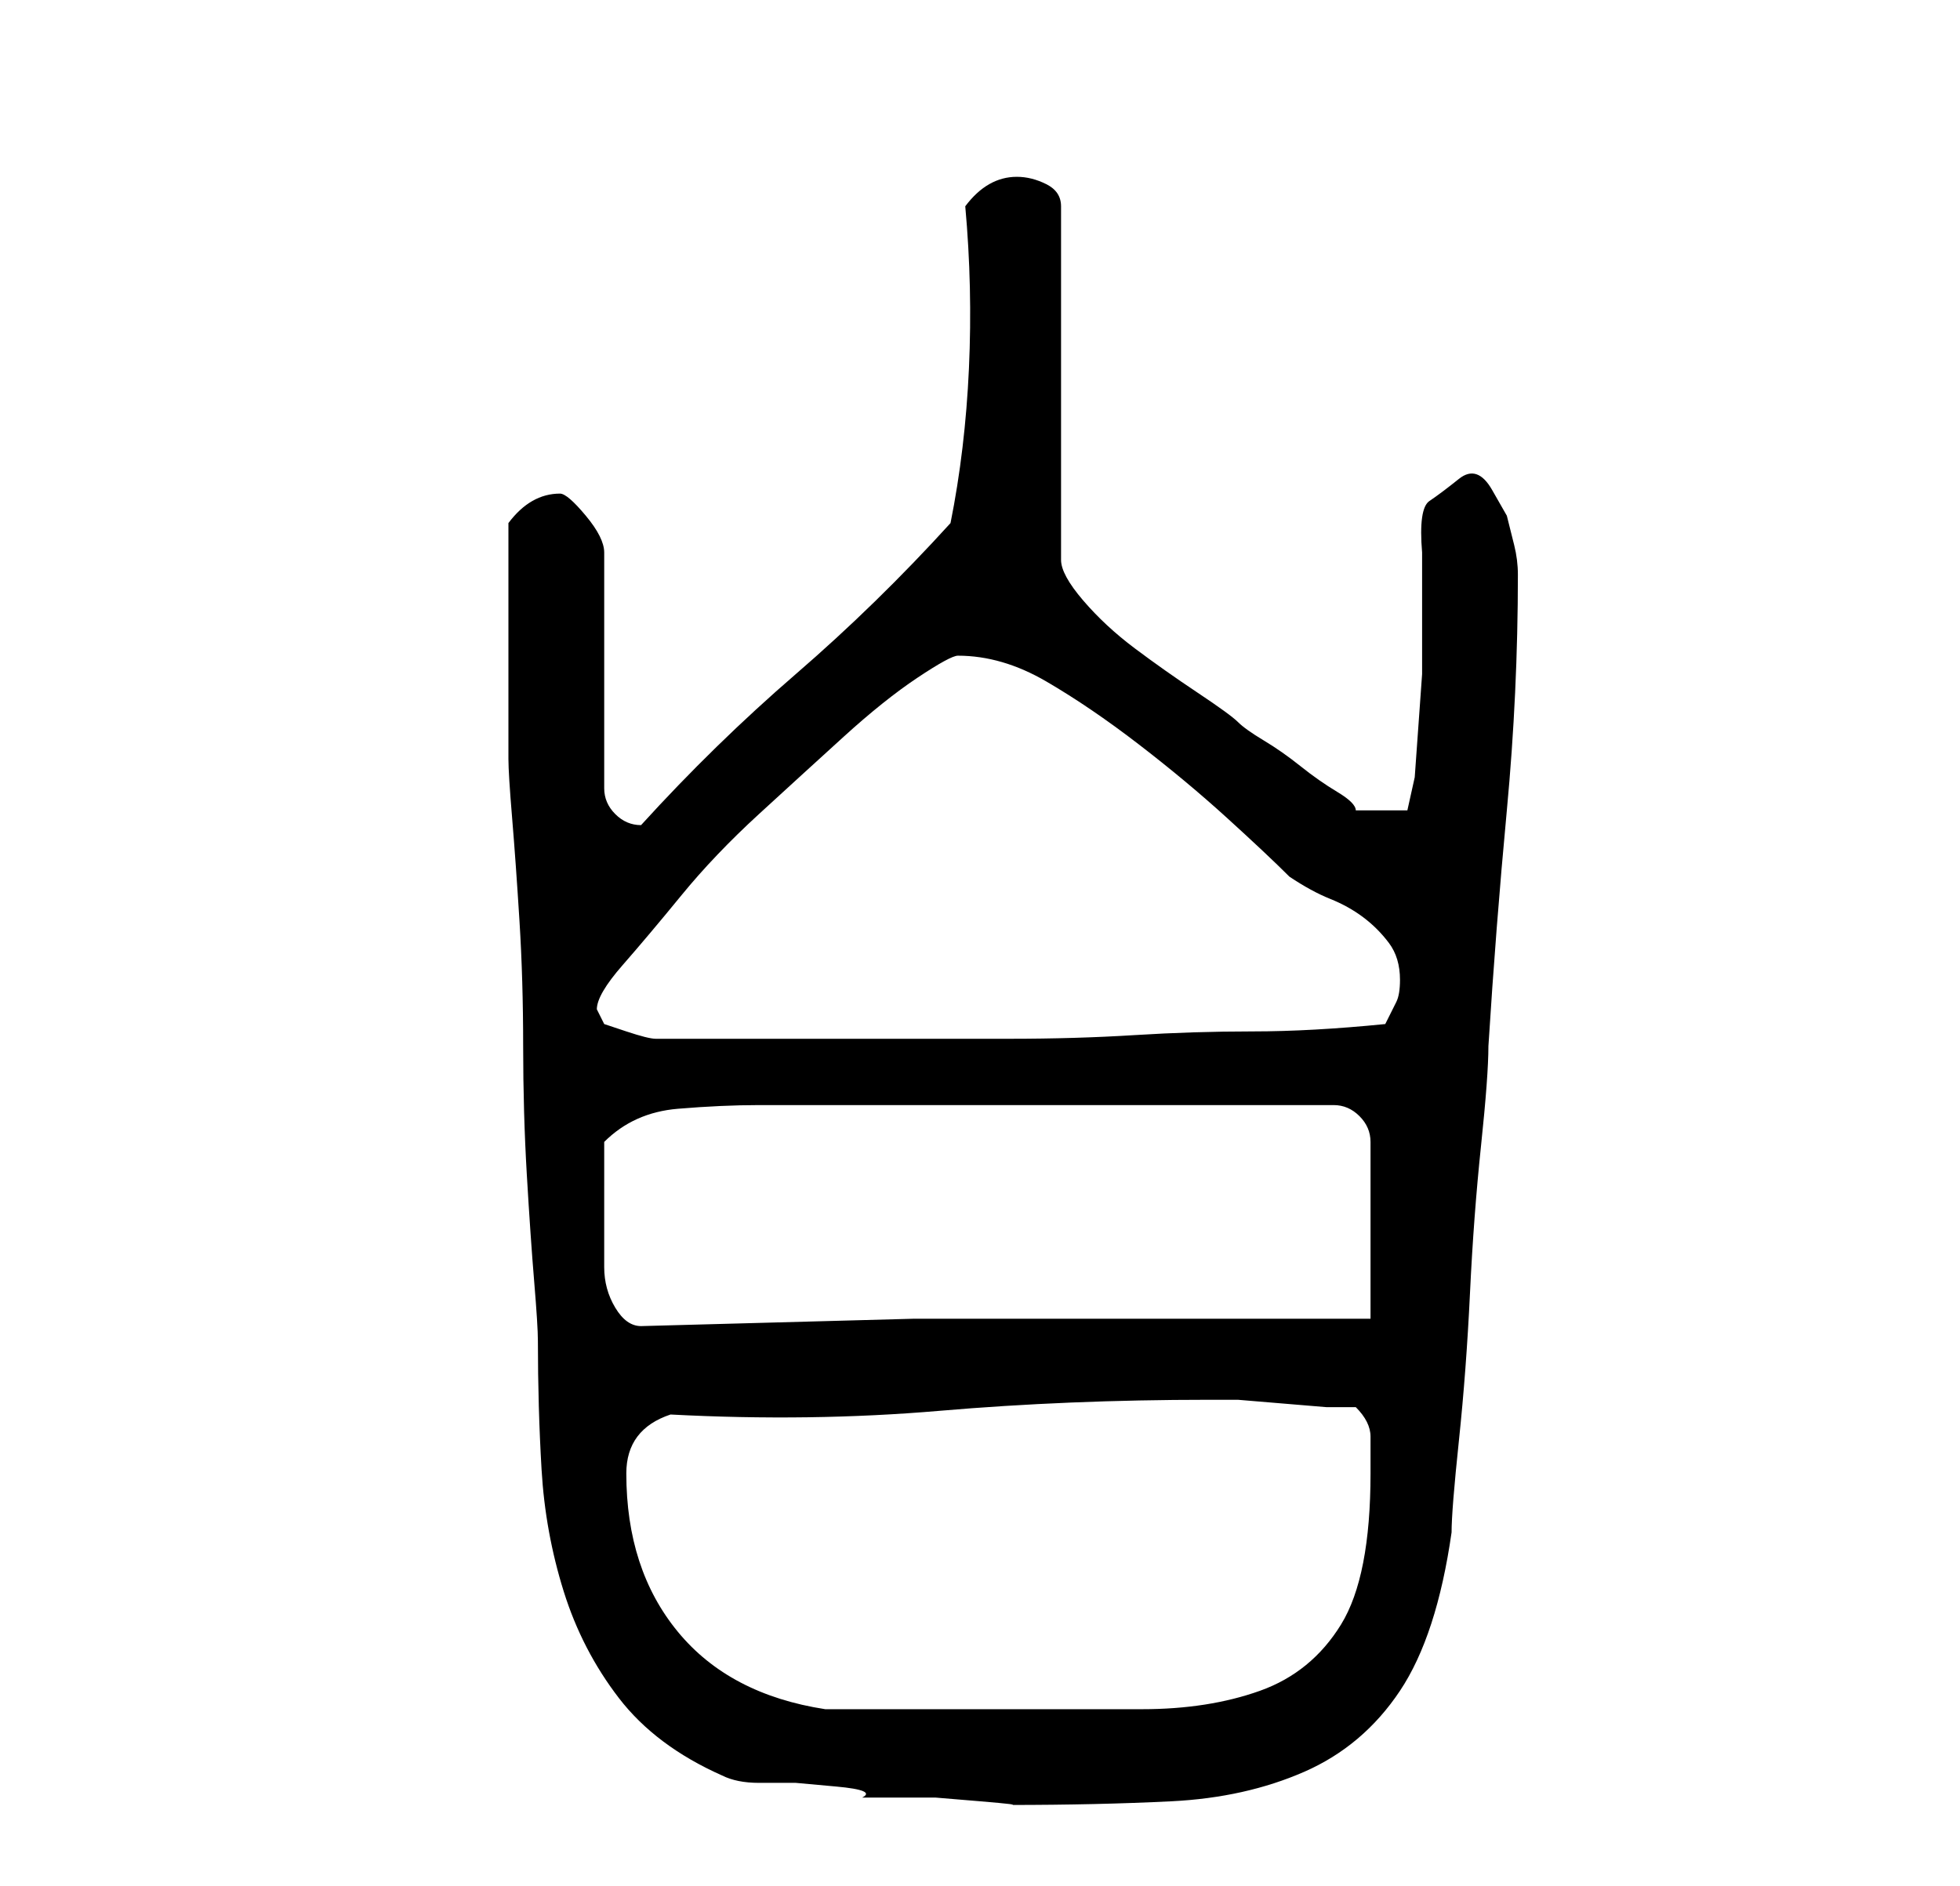 <?xml version="1.0" standalone="no"?>
<!DOCTYPE svg PUBLIC "-//W3C//DTD SVG 1.1//EN" "http://www.w3.org/Graphics/SVG/1.1/DTD/svg11.dtd" >
<svg xmlns="http://www.w3.org/2000/svg" xmlns:xlink="http://www.w3.org/1999/xlink" version="1.1" viewBox="-10 0 266 256">
   <path fill="currentColor"
d="M59 87v16q0 2 0.5 8t1 14t0.5 17t0.5 17.5t1 14.5t0.5 8q0 9 0.5 17.5t3 16.5t7.5 14.5t14 10.5q2 1 5 1h5t5.5 0.5t3.5 1.5h4h6t6 0.5t4 0.5q12 0 22 -0.5t18 -4t13 -11t7 -21.5q0 -3 1 -12.5t1.5 -20t1.5 -20t1 -13.5q1 -16 2.5 -32t1.5 -32q0 -2 -0.5 -4l-1 -4
t-2 -3.5t-4.5 -1.5t-4 3t-1 7v7.5v4.5v4.5t-0.5 7t-0.5 7t-1 4.5h-7q0 -1 -2.5 -2.5t-5 -3.5t-5 -3.5t-3.5 -2.5t-5.5 -4t-8.5 -6t-7 -6.5t-3 -5.5v-48q0 -2 -2 -3t-4 -1q-4 0 -7 4q1 11 0.5 22t-2.5 21q-10 11 -21 20.5t-21 20.5q-2 0 -3.5 -1.5t-1.5 -3.5v-32
q0 -2 -2.5 -5t-3.5 -3q-4 0 -7 4v16zM75 200q0 -3 1.5 -5t4.5 -3q19 1 36.5 -0.5t36.5 -1.5h4t6 0.5t6 0.5h4q2 2 2 4v5q0 14 -4 20.5t-11 9t-16 2.5h-20h-5h-6.5h-7.5h-4q-13 -2 -20 -10.5t-7 -21.5zM72 161v-3.5v-2.5q4 -4 10 -4.5t11 -0.5h78q2 0 3.5 1.5t1.5 3.5v24h-62
l-37 1q-2 0 -3.5 -2.5t-1.5 -5.5v-6v-5zM71 137q0 -2 3.5 -6t8 -9.5t10.5 -11t11.5 -10.5t10 -8t5.5 -3q6 0 12 3.5t12.5 8.5t12 10t8.5 8q3 2 5.5 3t4.5 2.5t3.5 3.5t1.5 5q0 2 -0.5 3l-1.5 3q-10 1 -18 1t-16 0.5t-17 0.5h-17h-31q-1 0 -4 -1l-3 -1l-0.5 -1z" />
</svg>
